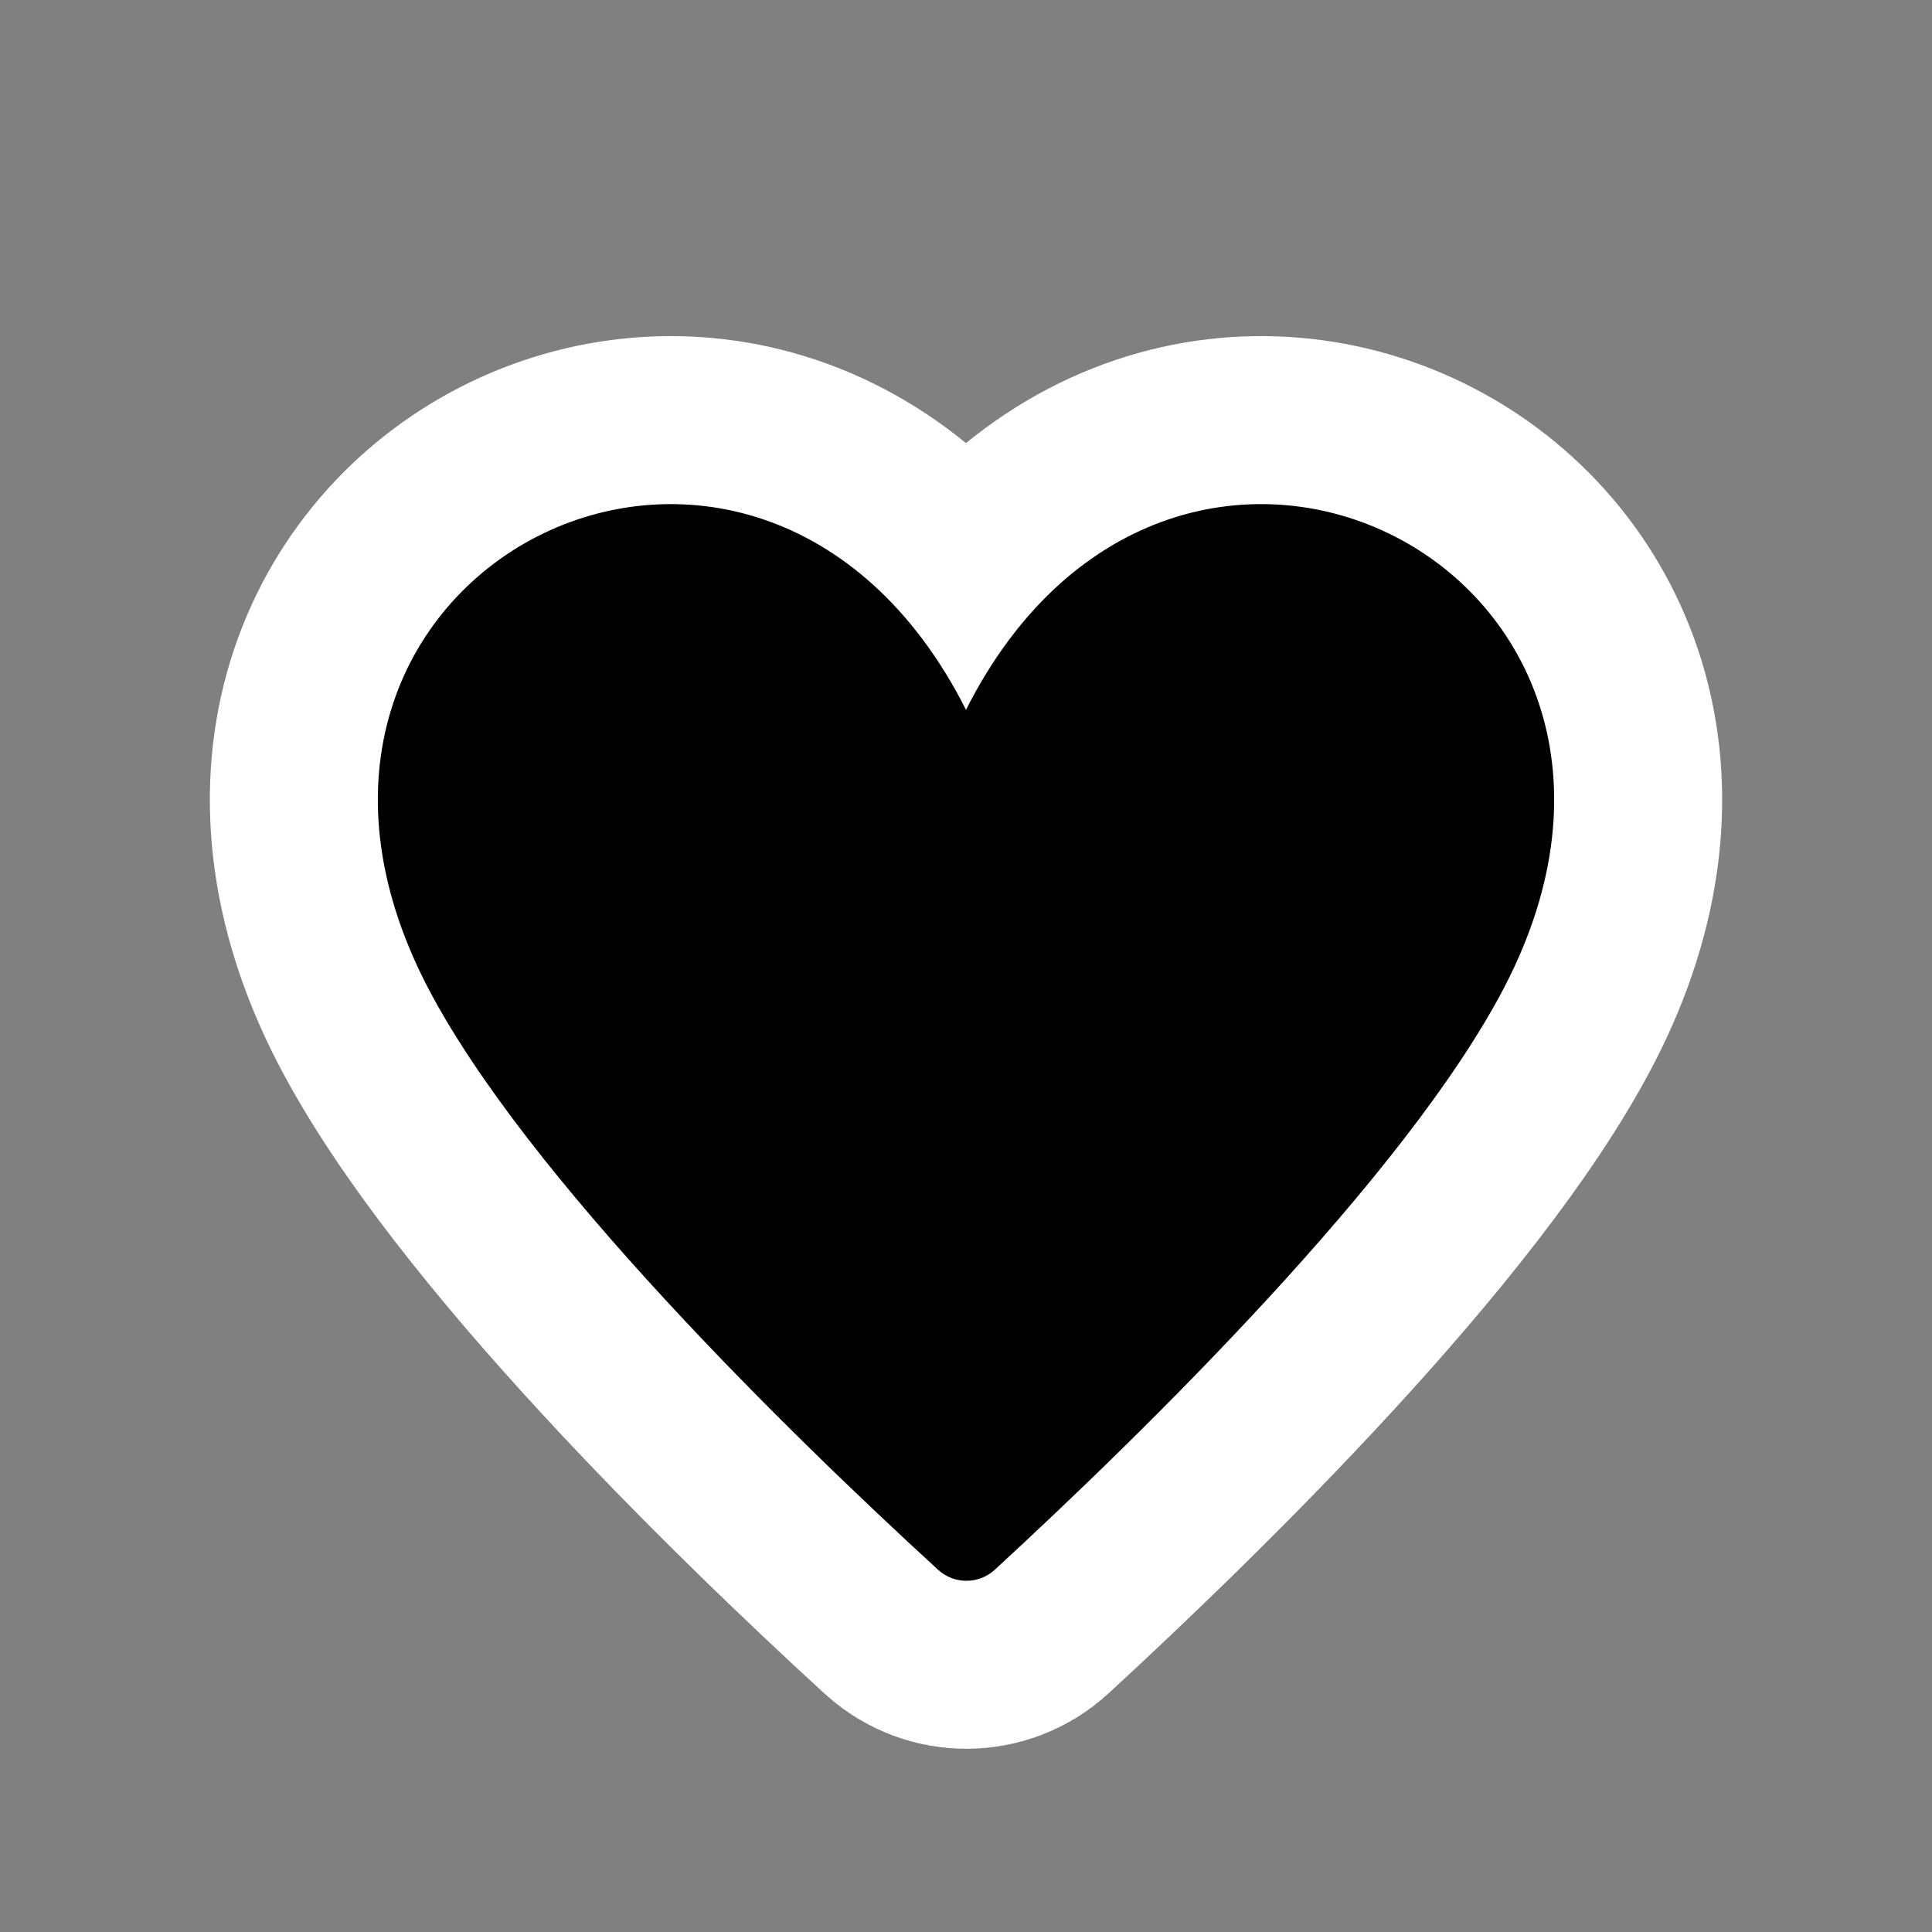<?xml version="1.0" encoding="UTF-8"?>
<svg height="23" viewBox="0 0 23 23" width="23" xmlns="http://www.w3.org/2000/svg" id="heart" xmlns:m="https://www.mapbox.com">
  <rect x="0" y="0" width="23" height="23" fill="#808080" stroke="none"/>
  <path d="m13.91 7.75c-1.17 2.25-4.3 5.31-6.07 6.94-.19.172-.48.172-.67 0-1.78-1.63-4.91-4.69-6.08-6.94-2.57-4.95 3.91-8.25 6.41-3.3 2.5-4.95 8.98-1.65 6.41 3.3z" transform="translate(4 4)" fill="#000" style="stroke-linejoin:round;stroke-miterlimit:4;" stroke="#fff" stroke-width="4"/>
  <path d="m13.91 7.75c-1.17 2.25-4.3 5.31-6.07 6.94-.19.172-.48.172-.67 0-1.78-1.63-4.91-4.69-6.08-6.94-2.57-4.95 3.91-8.25 6.41-3.3 2.5-4.95 8.98-1.65 6.41 3.3z" transform="translate(4 4)" fill="#000"/>
</svg>